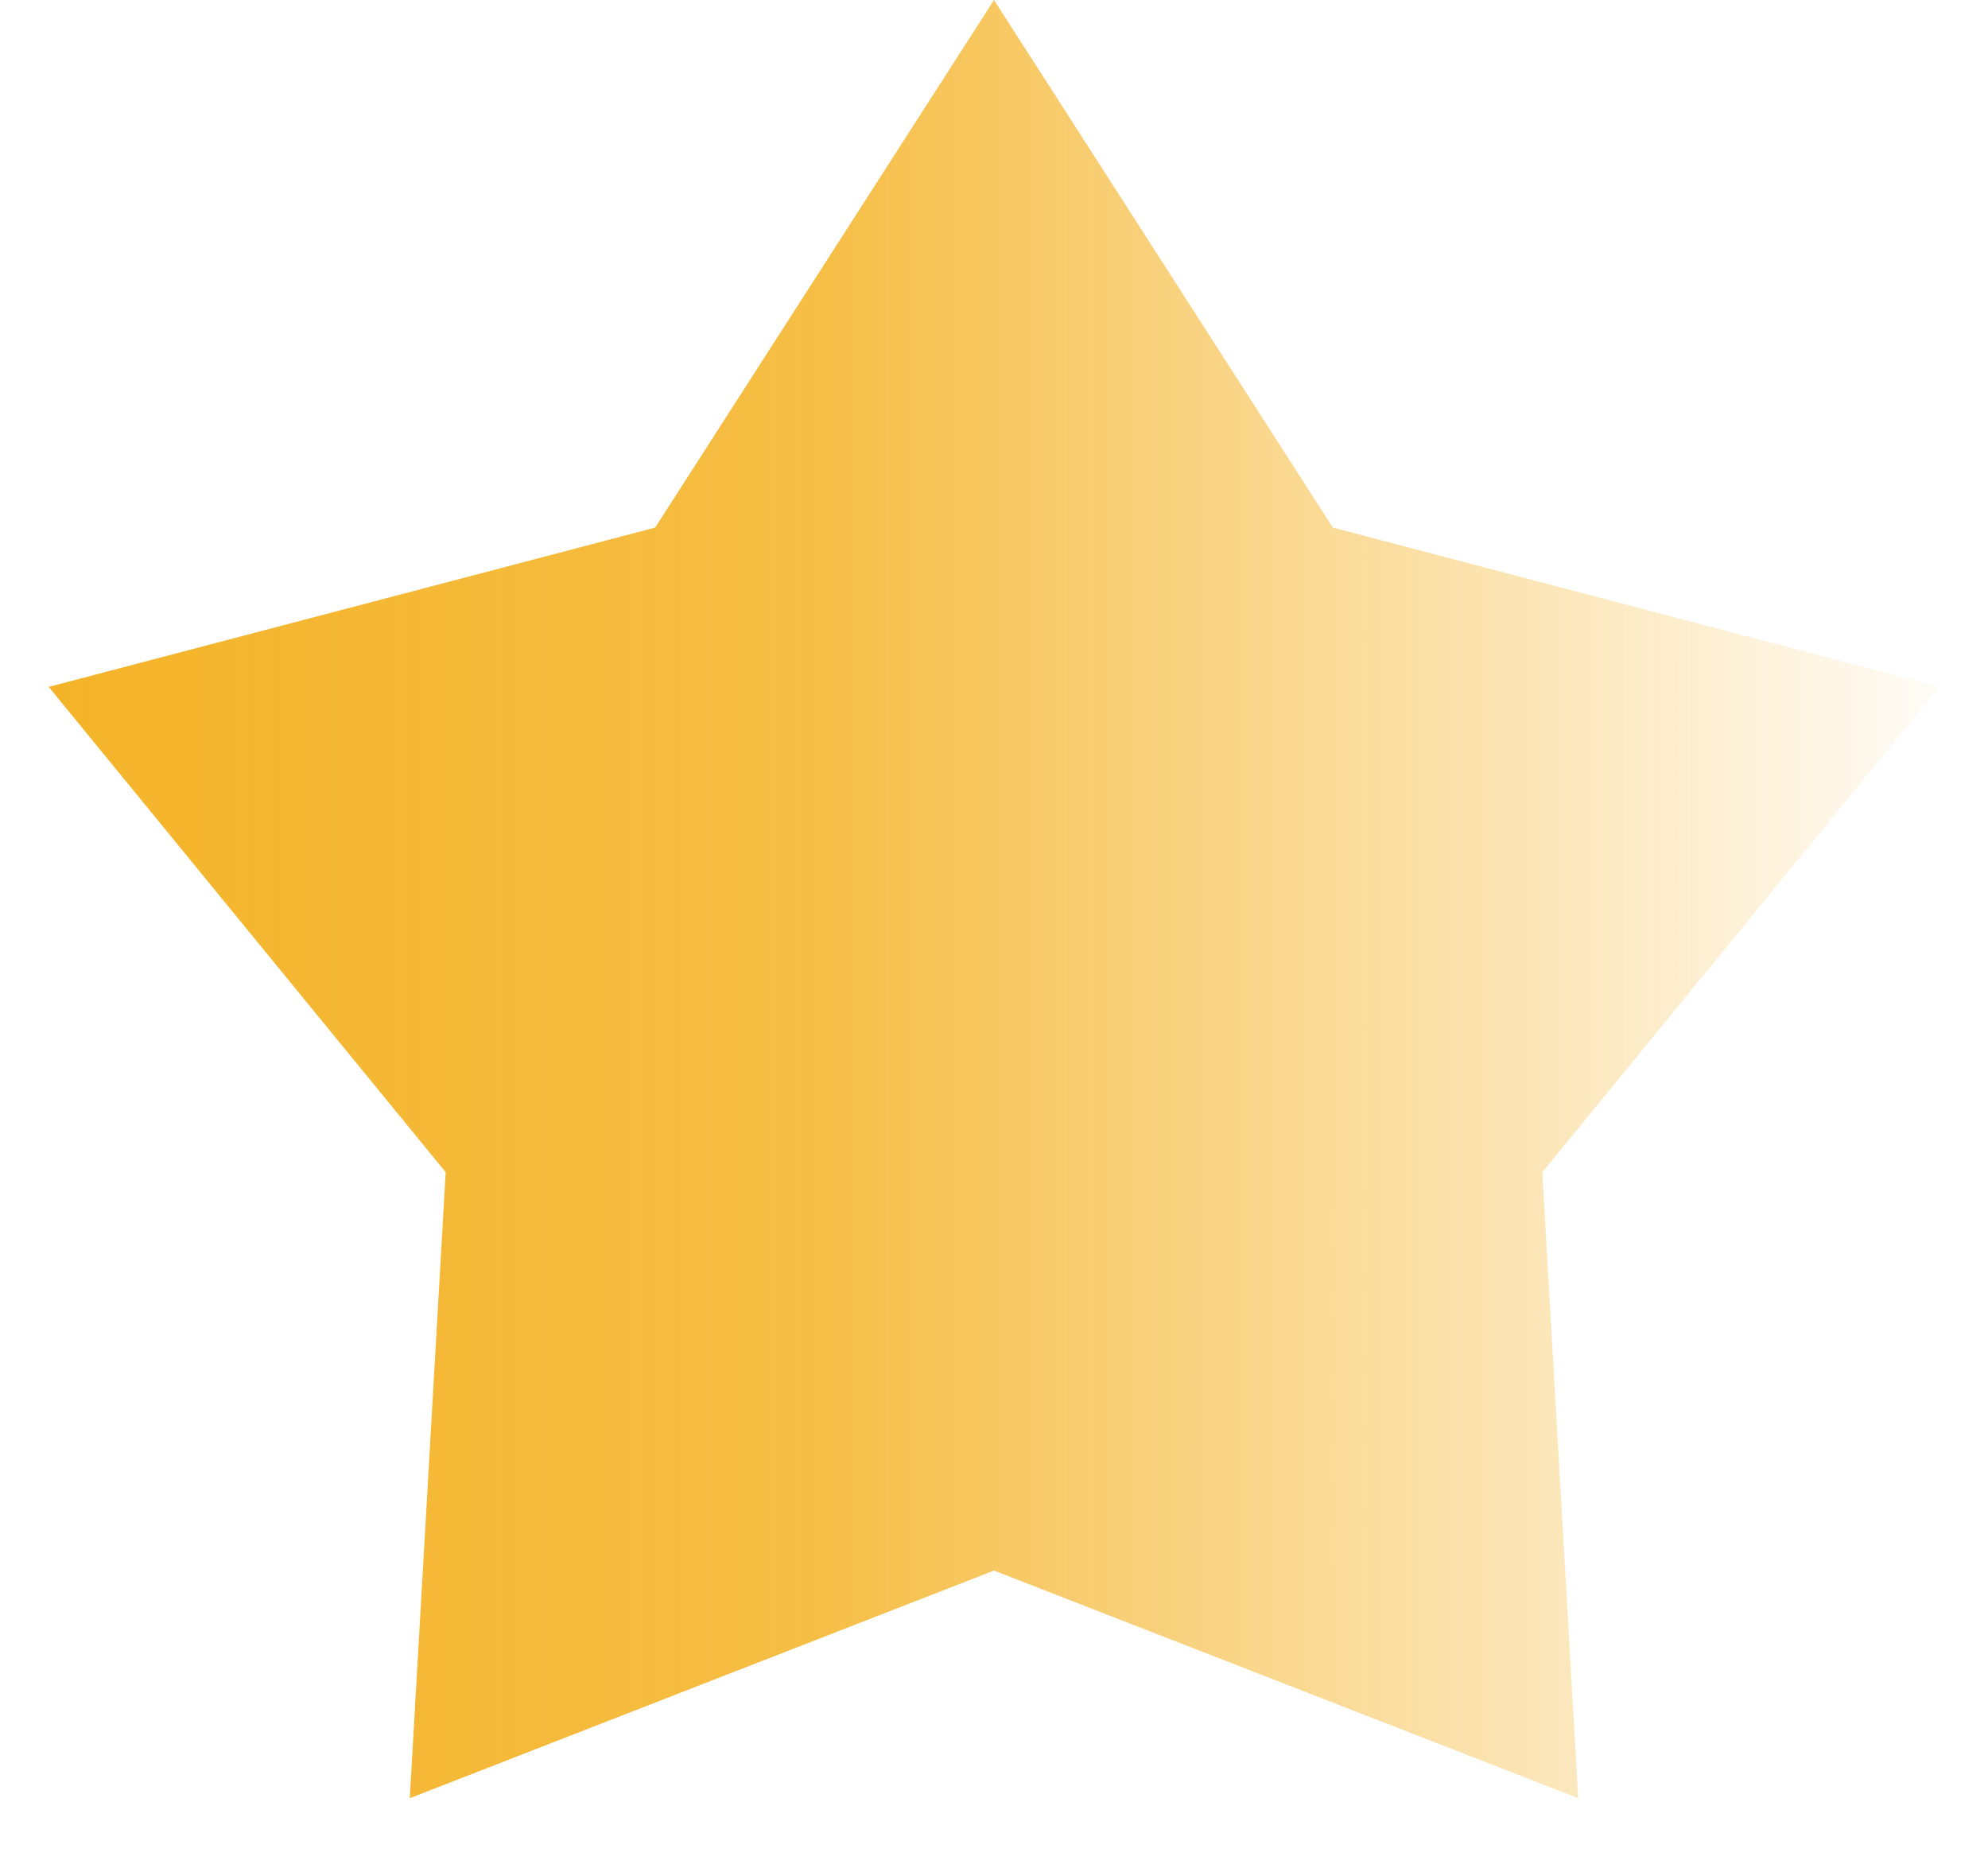 <svg width="16" height="15" viewBox="0 0 16 15" fill="none" xmlns="http://www.w3.org/2000/svg">
<path d="M8 0L10.727 4.246L15.608 5.528L12.413 9.434L12.702 14.472L8 12.64L3.298 14.472L3.587 9.434L0.392 5.528L5.273 4.246L8 0Z" fill="url(#paint0_linear_3188_33147)"/>
<defs>
<linearGradient id="paint0_linear_3188_33147" x1="-0.644" y1="10.105" x2="16" y2="10.105" gradientUnits="userSpaceOnUse">
<stop stop-color="#F4B224"/>
<stop offset="0.432" stop-color="#F4B224" stop-opacity="0.85"/>
<stop offset="1" stop-color="#F4B224" stop-opacity="0"/>
</linearGradient>
</defs>
</svg>
